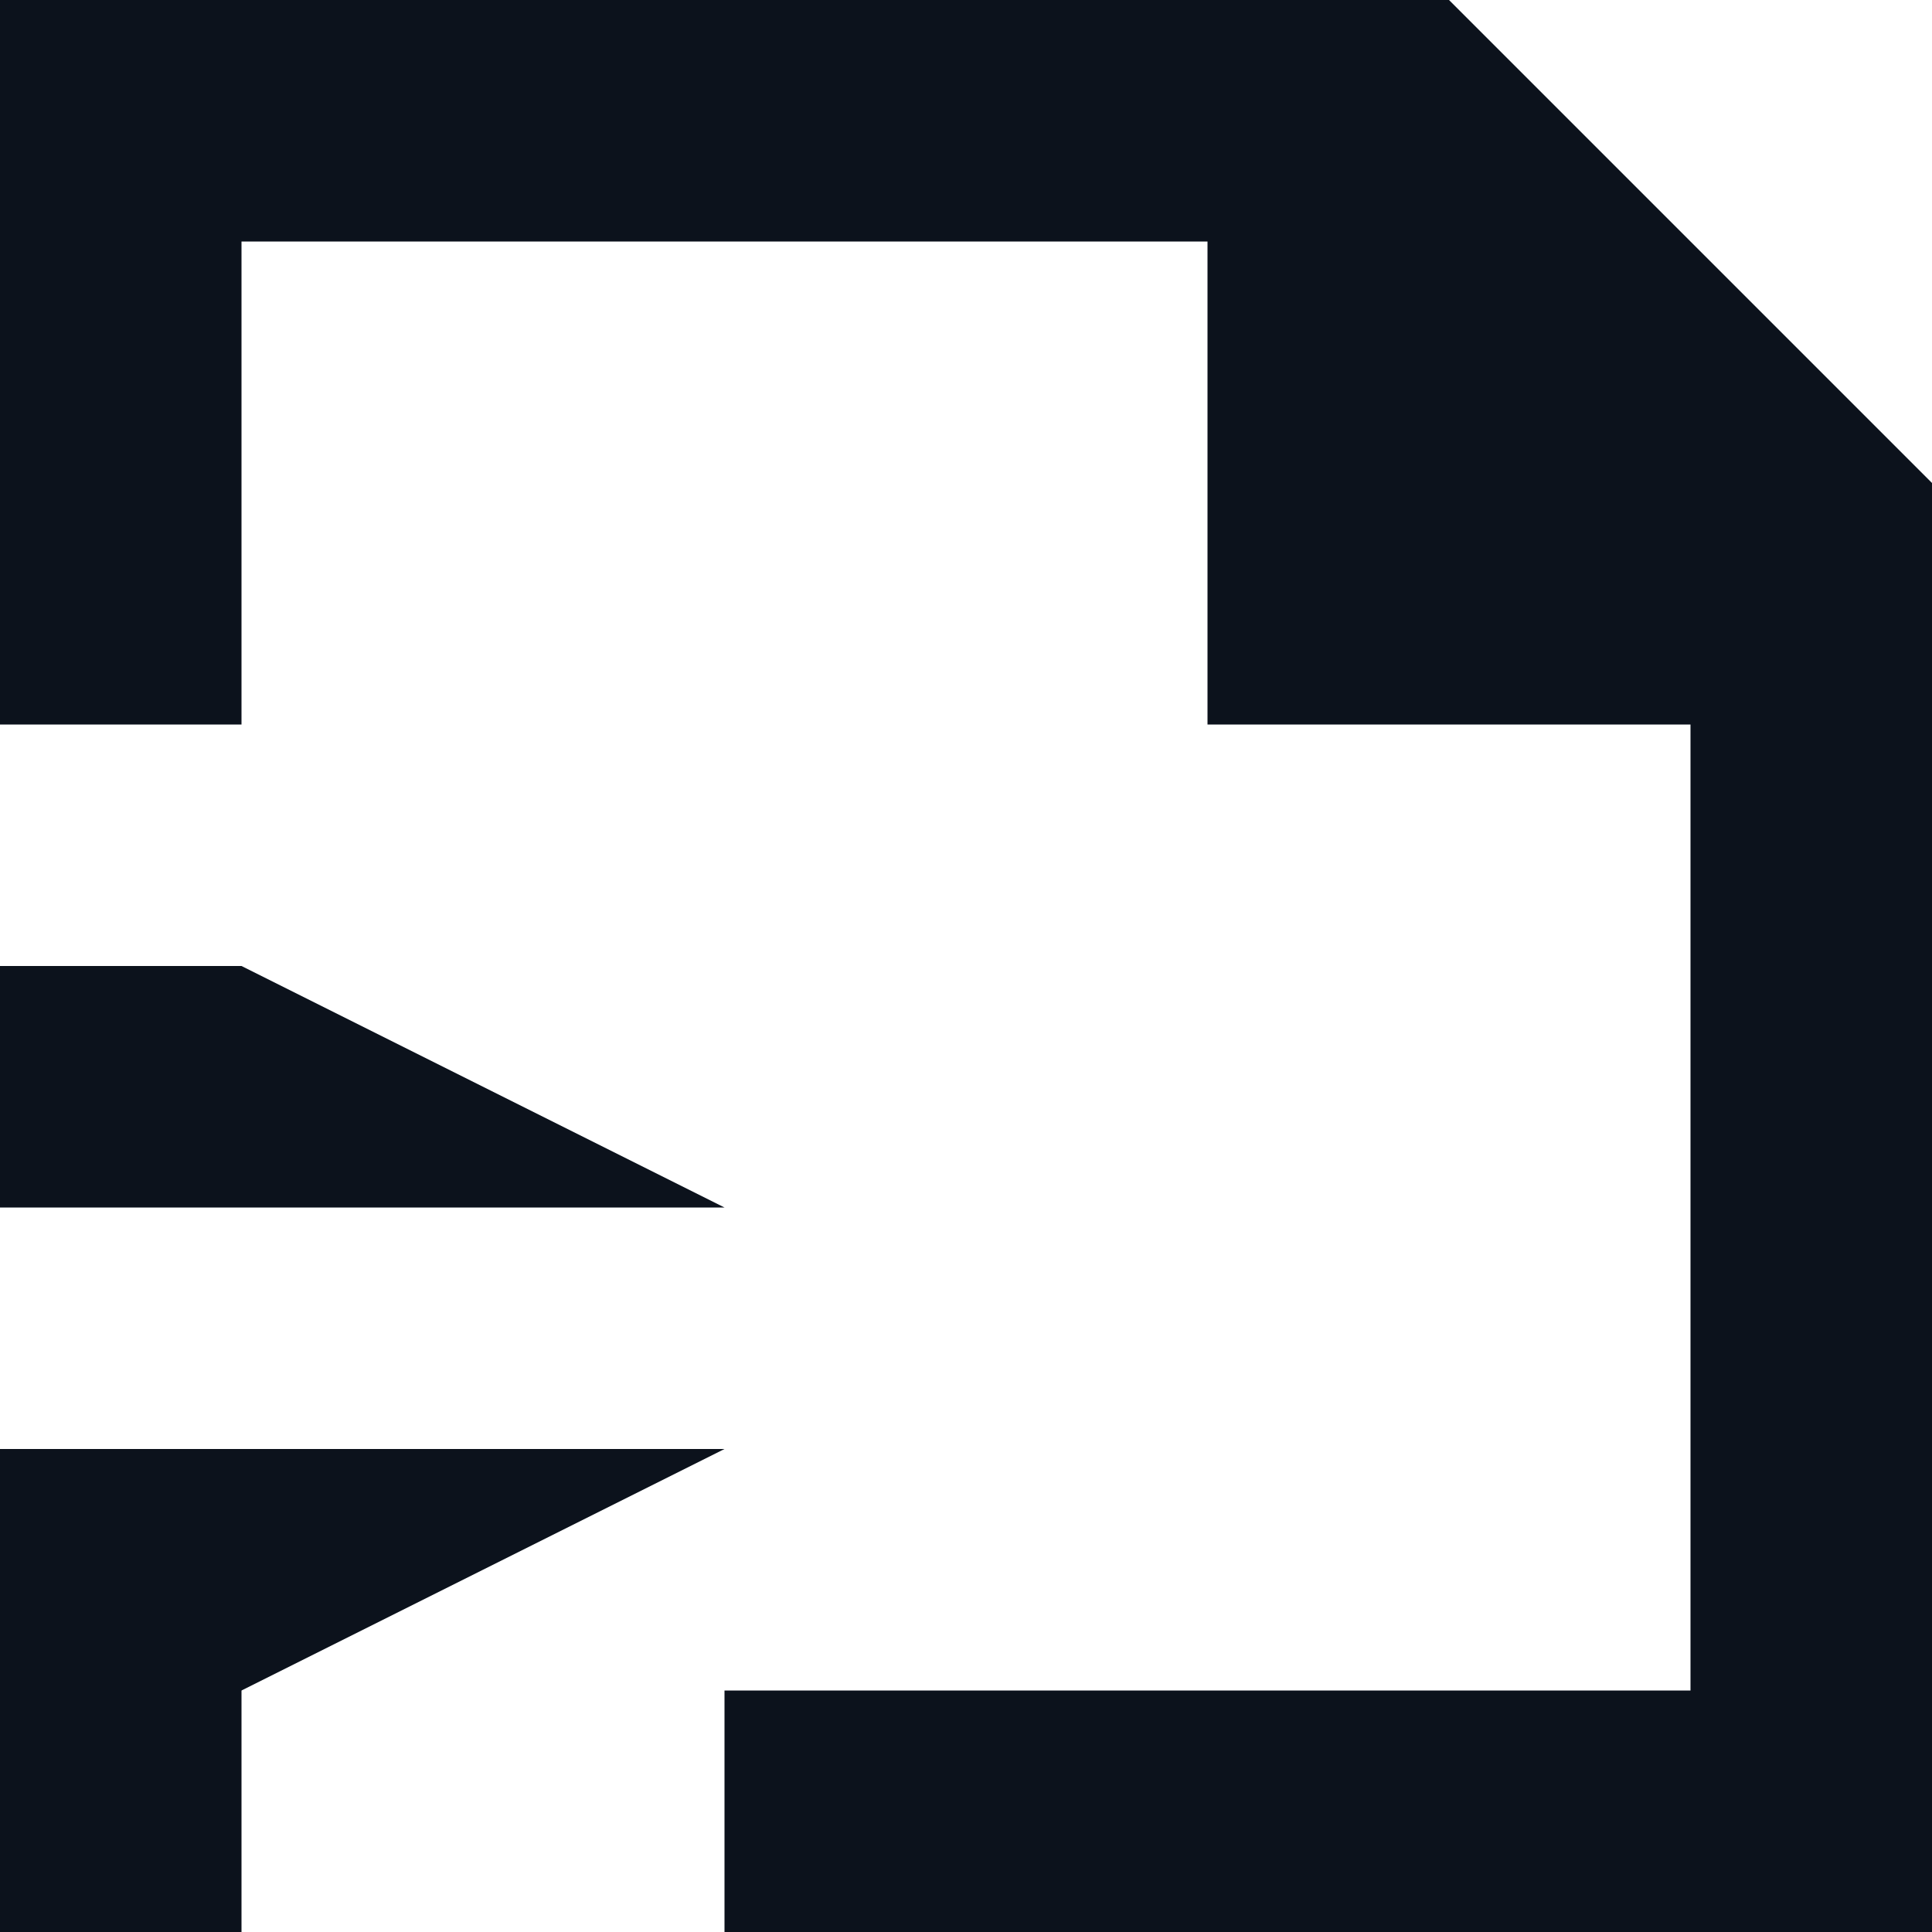 <svg width="8" height="8" viewBox="0 0 8 8" fill="none" xmlns="http://www.w3.org/2000/svg">
<path fill-rule="evenodd" clip-rule="evenodd" d="M8 2L6 0H0V3H1V1H5V3H7V7H3V8H8V2Z" fill="#0C121C"/>
<path d="M1 4L3 5H2H1.5H1H0.43H0V4.5V4H0.43H1Z" fill="#0C121C"/>
<path d="M0 6.5V6H3L1 7H0V6.5Z" fill="#0C121C"/>
<path d="M1 6.5H0V8H1V6.5Z" fill="#0C121C"/>
</svg>
